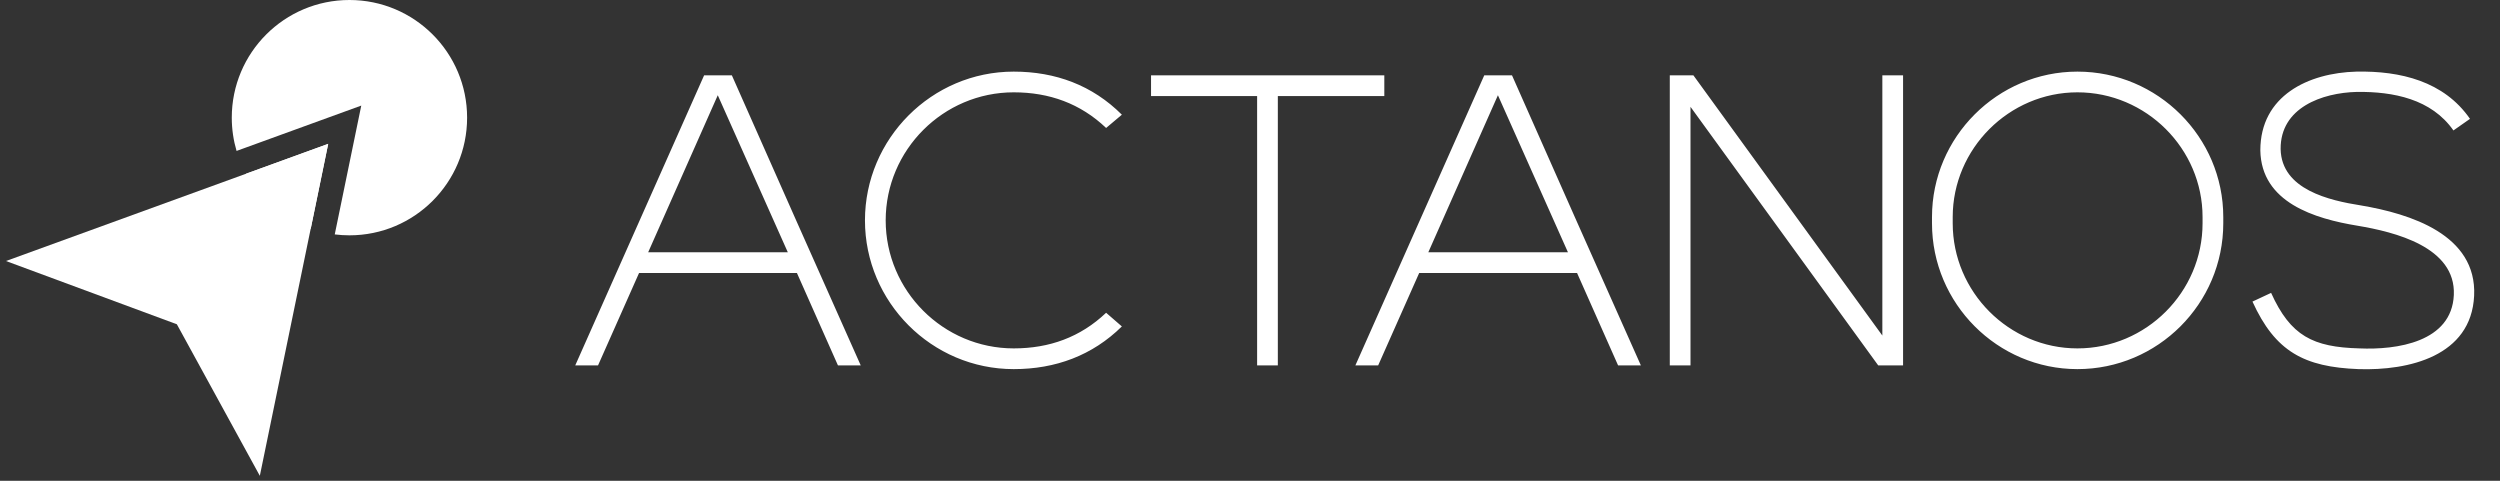 <svg width="260" height="50" viewBox="0 0 260 50" fill="none" xmlns="http://www.w3.org/2000/svg">
<rect x="0" y="0" width="260" height="50" fill="#333333" stroke="none"/>
<path fill-rule="evenodd" clip-rule="evenodd" d="M36.342 24.474C43.101 24.474 48.579 18.995 48.579 12.237C48.579 5.479 43.101 0 36.342 0C29.584 0 24.105 5.479 24.105 12.237C24.105 13.439 24.279 14.6 24.602 15.697L33.257 12.55L37.572 10.981L36.646 15.478L34.813 24.379C35.314 24.442 35.825 24.474 36.342 24.474ZM32.315 23.795L33.526 17.911L34.133 14.961L31.302 15.99L25.583 18.07C27.026 20.726 29.423 22.788 32.315 23.795Z" fill="white"/>
<path d="M34.13 14.961L0.621 27.146L18.393 33.724L27.022 49.485L34.13 14.961Z" fill="white"/>
<path d="M87.146 38C85.724 34.811 84.302 31.579 82.88 28.39H66.462C65.04 31.579 63.618 34.811 62.196 38H59.826C64.307 27.959 68.746 17.876 73.227 7.836H76.114C80.553 17.876 85.034 27.959 89.516 38H87.146ZM67.41 26.236H81.932L74.649 9.904L67.41 26.236ZM115.036 13.308C112.364 10.766 109.132 9.602 105.426 9.602C98.101 9.602 92.111 15.592 92.111 22.918C92.111 30.243 98.101 36.233 105.426 36.233C109.132 36.233 112.364 35.07 115.036 32.527L116.674 33.949C113.614 36.966 109.779 38.388 105.426 38.388C96.894 38.388 89.956 31.407 89.956 22.918C89.956 14.429 96.894 7.448 105.426 7.448C109.779 7.448 113.614 8.87 116.674 11.929L115.036 13.308ZM132.895 38H130.74V9.99H119.708V7.836H143.969V9.99H132.895V38ZM168.28 38C166.858 34.811 165.436 31.579 164.014 28.39H147.596C146.174 31.579 144.752 34.811 143.33 38H140.96C145.442 27.959 149.88 17.876 154.362 7.836H157.249C161.687 17.876 166.169 27.959 170.65 38H168.28ZM148.544 26.236H163.066L155.784 9.904L148.544 26.236ZM195.333 38L175.812 11.111V38H173.658V7.836H176.114L195.764 34.897V7.836H197.919V38H195.333ZM200.927 22.573C200.927 14.256 207.736 7.448 216.052 7.448C224.412 7.448 231.221 14.256 231.221 22.573V23.219C231.221 31.579 224.412 38.388 216.052 38.388C207.736 38.388 200.927 31.579 200.927 23.219V22.573ZM203.082 23.219C203.082 30.373 208.942 36.233 216.052 36.233C223.206 36.233 229.066 30.373 229.066 23.219V22.573C229.066 15.463 223.206 9.602 216.052 9.602C208.942 9.602 203.082 15.463 203.082 22.573V23.219ZM256.879 12.36L255.156 13.567C252.872 10.292 248.907 9.516 245.115 9.559C241.496 9.645 237.143 11.197 237.186 15.506C237.273 19.729 242.271 20.849 245.546 21.366C250.631 22.228 257.612 24.383 257.31 30.761C257.009 37.052 250.502 38.56 245.288 38.388C239.643 38.172 236.626 36.578 234.256 31.364L236.195 30.459C238.221 34.941 240.548 36.104 245.374 36.233C249.252 36.406 254.983 35.587 255.199 30.674C255.414 25.676 249.037 24.124 245.201 23.478C240.72 22.745 235.161 21.065 235.075 15.635C235.075 9.947 240.074 7.577 245.072 7.448C249.64 7.362 254.165 8.439 256.879 12.36Z" fill="white"/>
</svg>
